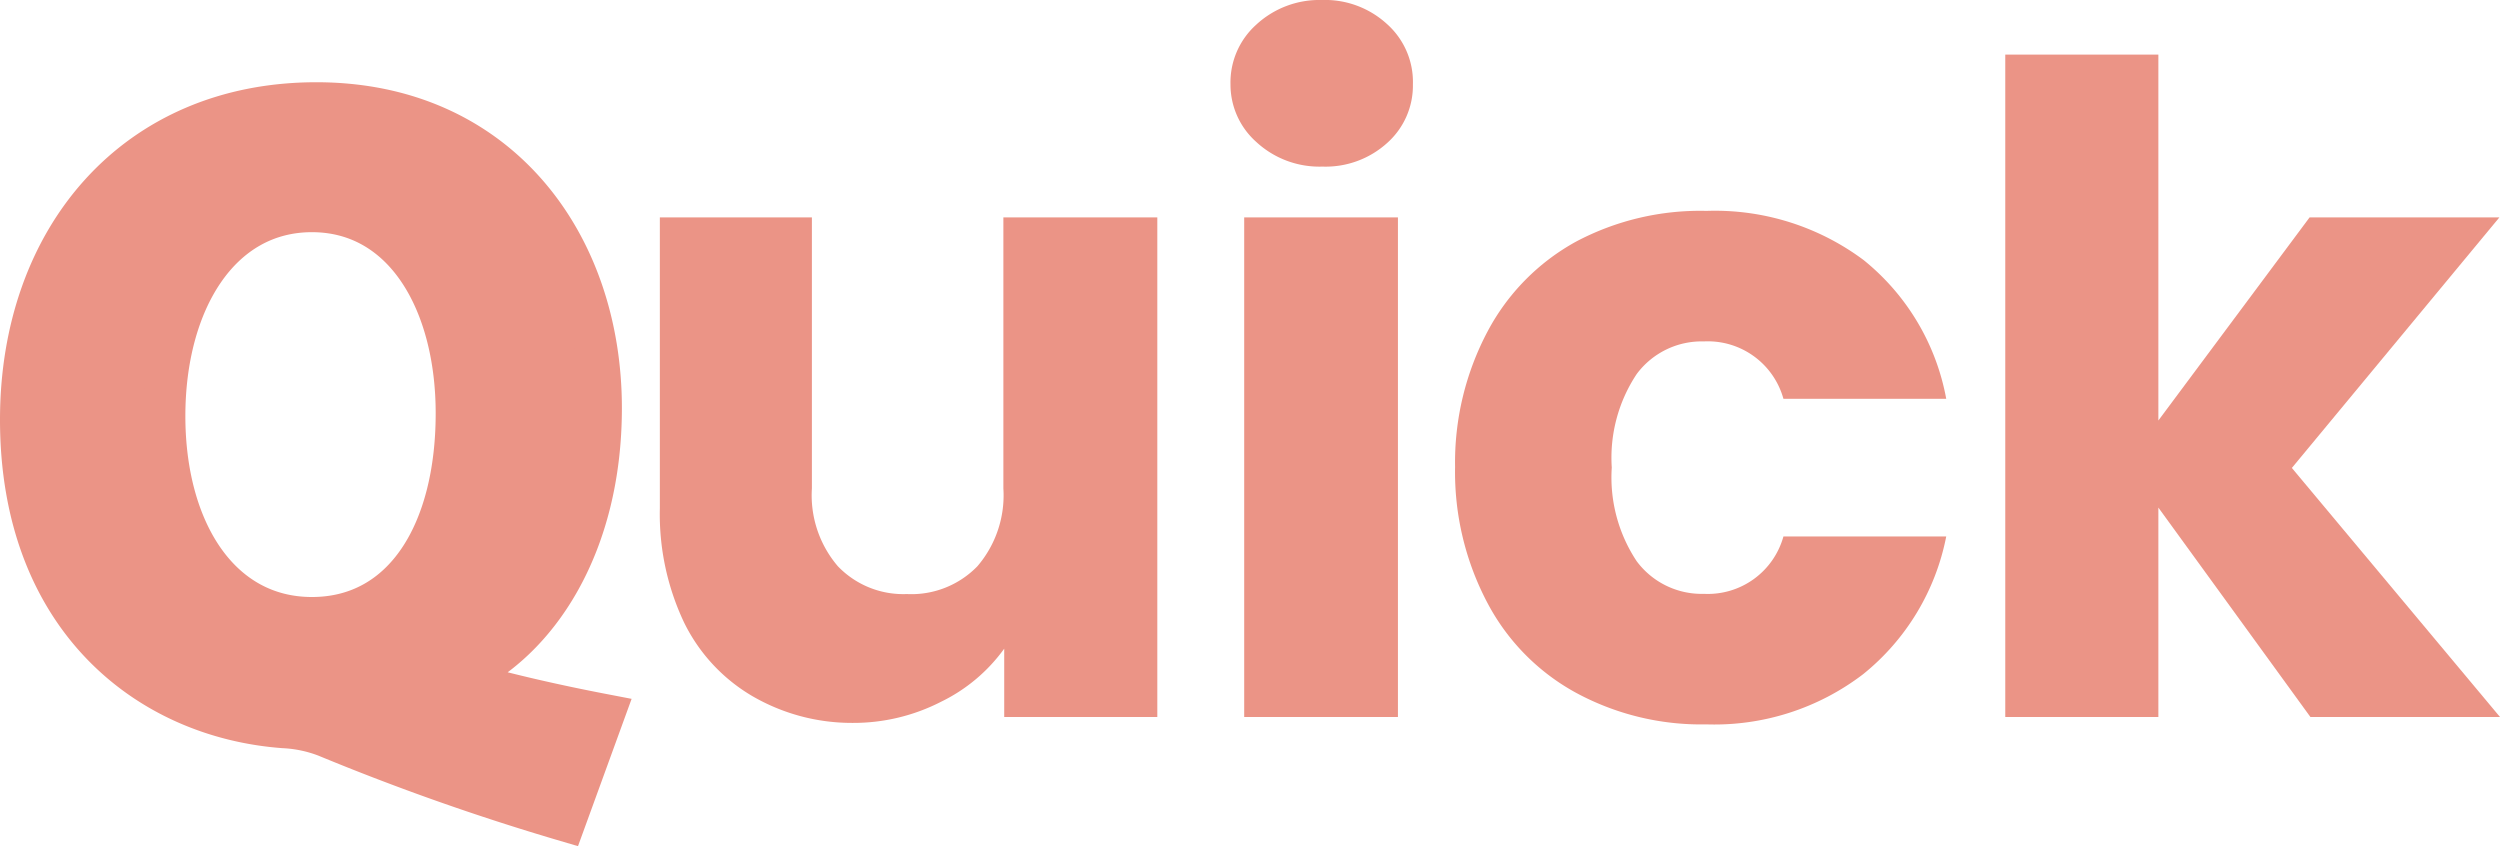 <svg xmlns="http://www.w3.org/2000/svg" viewBox="0 0 118.55 40.12"><defs><style>.cls-1,.cls-2{fill:#eb9486;}.cls-1{stroke:#eb9486;stroke-miterlimit:10;stroke-width:2px;}</style></defs><g id="Capa_2" data-name="Capa 2"><g id="Capa_1-2" data-name="Capa 1"><path class="cls-1" d="M26.79,38.9a113.48,113.48,0,0,1-11.33-4,6.43,6.43,0,0,0-2-.42C7,34,1,29.27,1,19.9c0-8.61,5.43-15,14-15S28.49,11.5,28.49,19.35c0,6.49-3,11.07-6.75,12.76v.17c2.17.64,4.63,1.19,6.87,1.62ZM21.66,19.6c0-5.26-2.46-9.59-6.87-9.59s-7,4.33-7,9.72,2.59,9.58,7,9.58S21.66,25.2,21.66,19.6Z"/><path class="cls-2" d="M54.88,10.31V34H47.62V30.76a8,8,0,0,1-3,2.52,9.09,9.09,0,0,1-4.18,1A9.39,9.39,0,0,1,35.66,33a8.24,8.24,0,0,1-3.23-3.5,12,12,0,0,1-1.14-5.39V10.31H38.5V23.16a5.17,5.17,0,0,0,1.23,3.69A4.3,4.3,0,0,0,43,28.17a4.36,4.36,0,0,0,3.35-1.32,5.17,5.17,0,0,0,1.23-3.69V10.31Z"/><path class="cls-2" d="M59.56,6.72A3.64,3.64,0,0,1,58.35,4a3.68,3.68,0,0,1,1.21-2.82A4.41,4.41,0,0,1,62.68,0a4.35,4.35,0,0,1,3.08,1.13A3.68,3.68,0,0,1,67,4a3.64,3.64,0,0,1-1.21,2.77,4.35,4.35,0,0,1-3.08,1.13A4.41,4.41,0,0,1,59.56,6.72Zm6.73,3.59V34H59V10.31Z"/><path class="cls-2" d="M70.55,15.7a10.42,10.42,0,0,1,4.2-4.25A12.57,12.57,0,0,1,80.92,10a11.79,11.79,0,0,1,7.45,2.33,11,11,0,0,1,3.92,6.58H84.57a3.72,3.72,0,0,0-3.77-2.72,3.84,3.84,0,0,0-3.19,1.55,7.17,7.17,0,0,0-1.18,4.43,7.18,7.18,0,0,0,1.18,4.44,3.84,3.84,0,0,0,3.19,1.55,3.72,3.72,0,0,0,3.77-2.72h7.72a11.12,11.12,0,0,1-3.94,6.53,11.61,11.61,0,0,1-7.43,2.38,12.47,12.47,0,0,1-6.17-1.49,10.34,10.34,0,0,1-4.2-4.24A13.28,13.28,0,0,1,69,22.14,13.26,13.26,0,0,1,70.55,15.7Z"/><path class="cls-2" d="M109.56,34l-7.21-9.93V34H95.09V2.59h7.26V19.94l7.17-9.63h9l-9.84,11.88L118.55,34Z"/></g></g></svg>